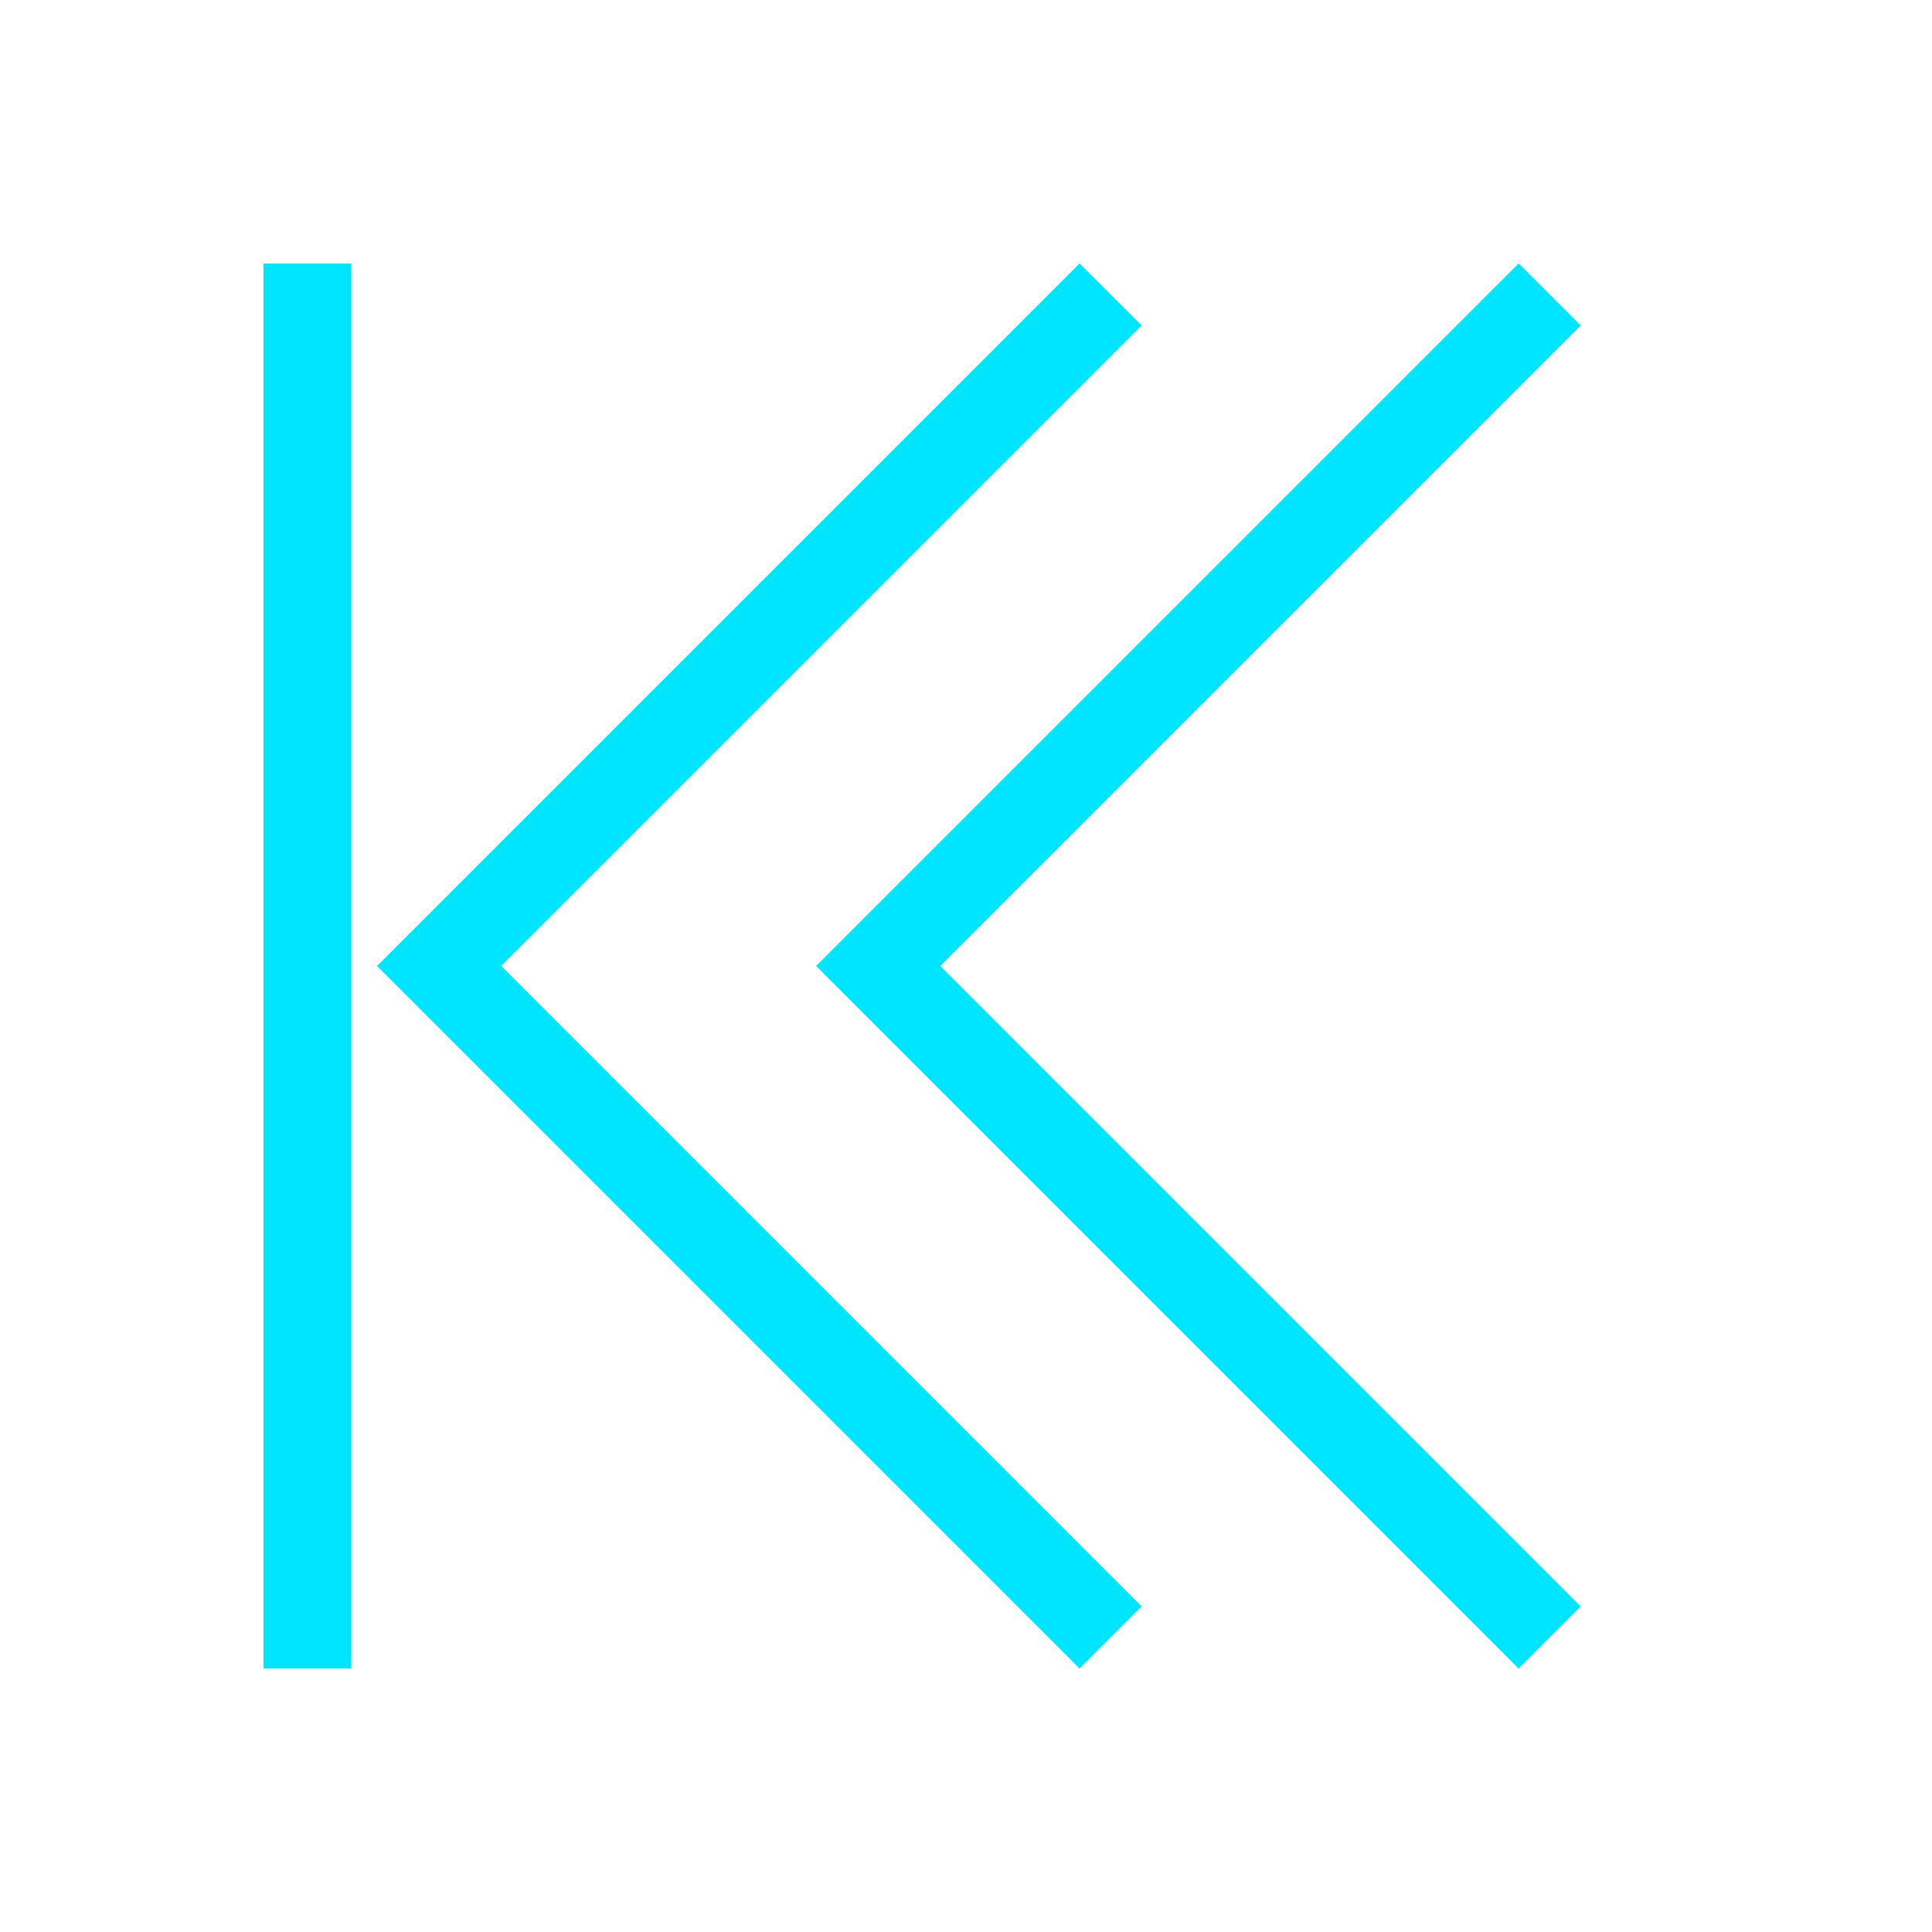<svg viewBox="0 0 22 22" xmlns="http://www.w3.org/2000/svg">
    <style
        type="text/css"
        id="current-color-scheme">
        .ColorScheme-Text {
            color:#00e5ff;
        }
    </style>
    <g class="ColorScheme-Text" fill="currentColor">
        <path d="M3 19h1V3H3zm6.293-8l8 8 .707-.707L10.707 11 18 3.707 17.293 3z"/>
        <path d="M4.293 11l8 8 .707-.707L5.707 11 13 3.707 12.293 3z"/>
    </g>
</svg>
